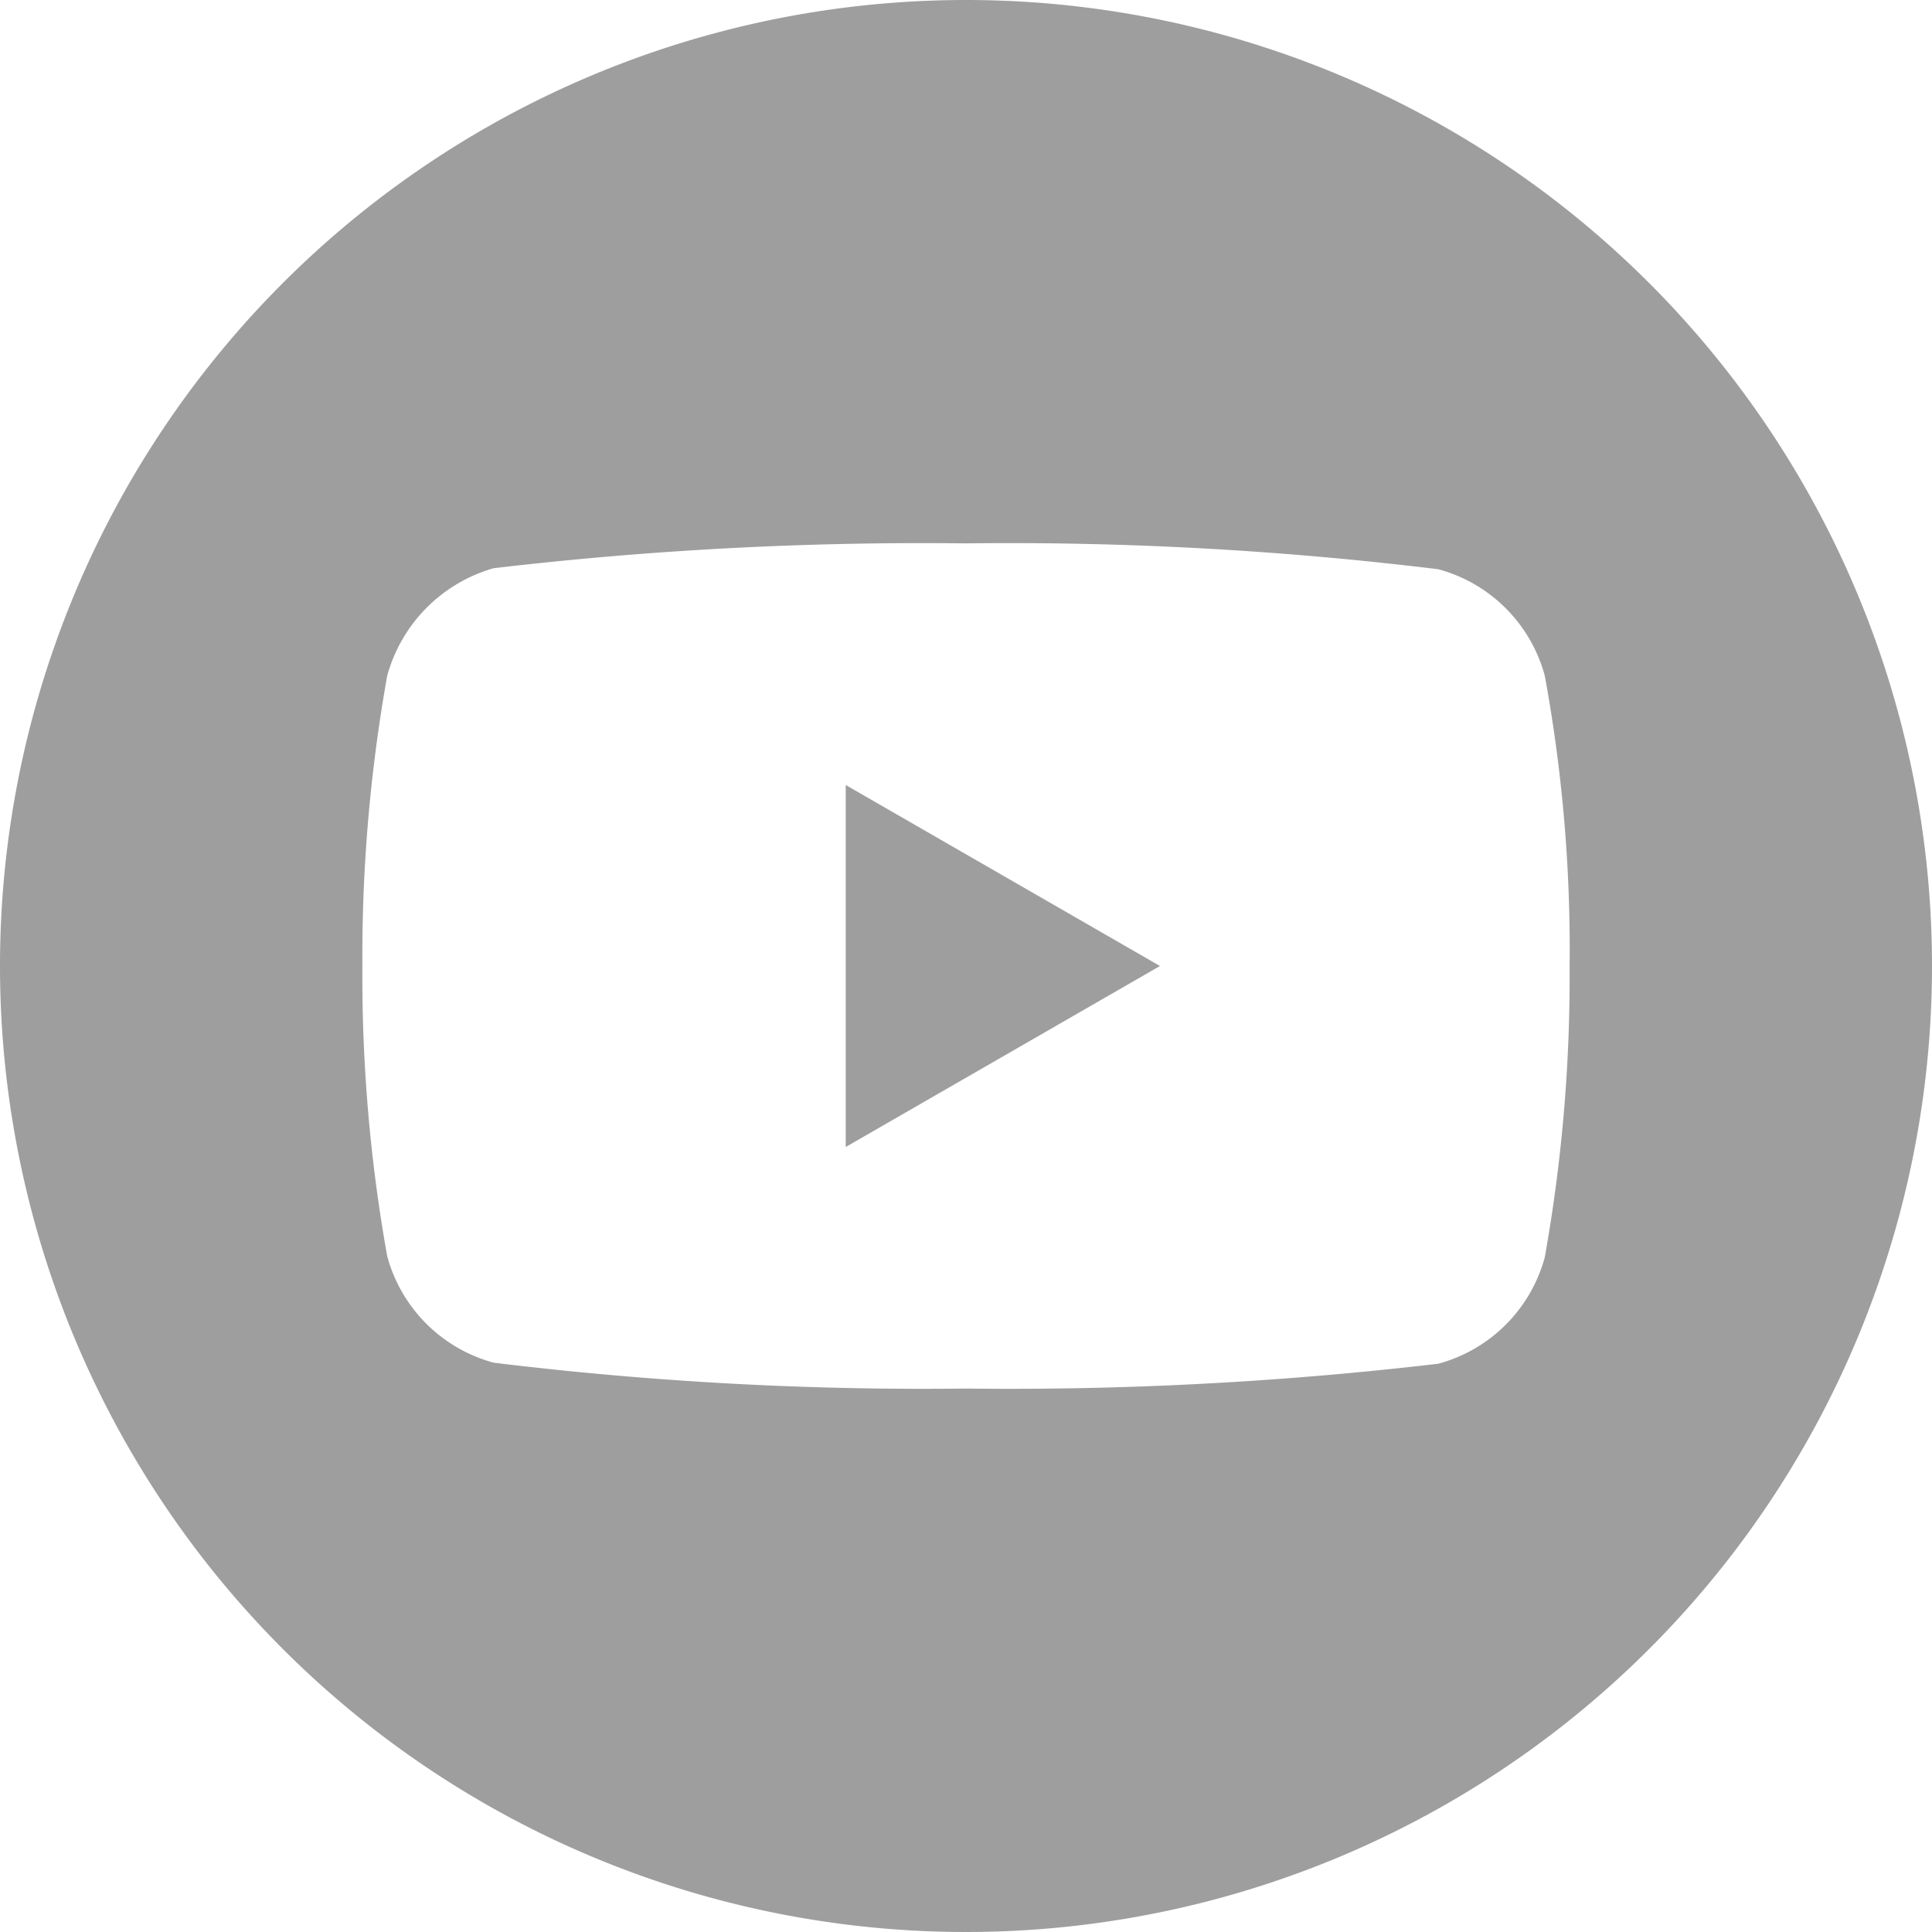 <svg xmlns="http://www.w3.org/2000/svg" width="28" height="28" viewBox="0 0 28 28">
  <g id="yt" transform="translate(-717 -8263.951)">
    <path id="Path_34160" data-name="Path 34160" d="M224.113,213.285l4.554-2.623-4.554-2.623Zm0,0" transform="translate(505.144 8067.289)" fill="rgba(0,0,0,0.38)"/>
    <path id="Path_34161" data-name="Path 34161" d="M14,0A14,14,0,1,0,28,14,14,14,0,0,0,14,0Zm8.748,14.014a23.107,23.107,0,0,1-.36,4.208,2.192,2.192,0,0,1-1.542,1.542,53.211,53.211,0,0,1-6.846.36,51.307,51.307,0,0,1-6.846-.375,2.192,2.192,0,0,1-1.542-1.542A23.005,23.005,0,0,1,5.252,14a23.091,23.091,0,0,1,.36-4.208A2.237,2.237,0,0,1,7.154,8.235,53.211,53.211,0,0,1,14,7.875a51.2,51.2,0,0,1,6.846.375,2.192,2.192,0,0,1,1.542,1.542A21.928,21.928,0,0,1,22.748,14.014Zm0,0" transform="translate(717 8263.951)" fill="rgba(0,0,0,0.38)"/>
  </g>
</svg>
